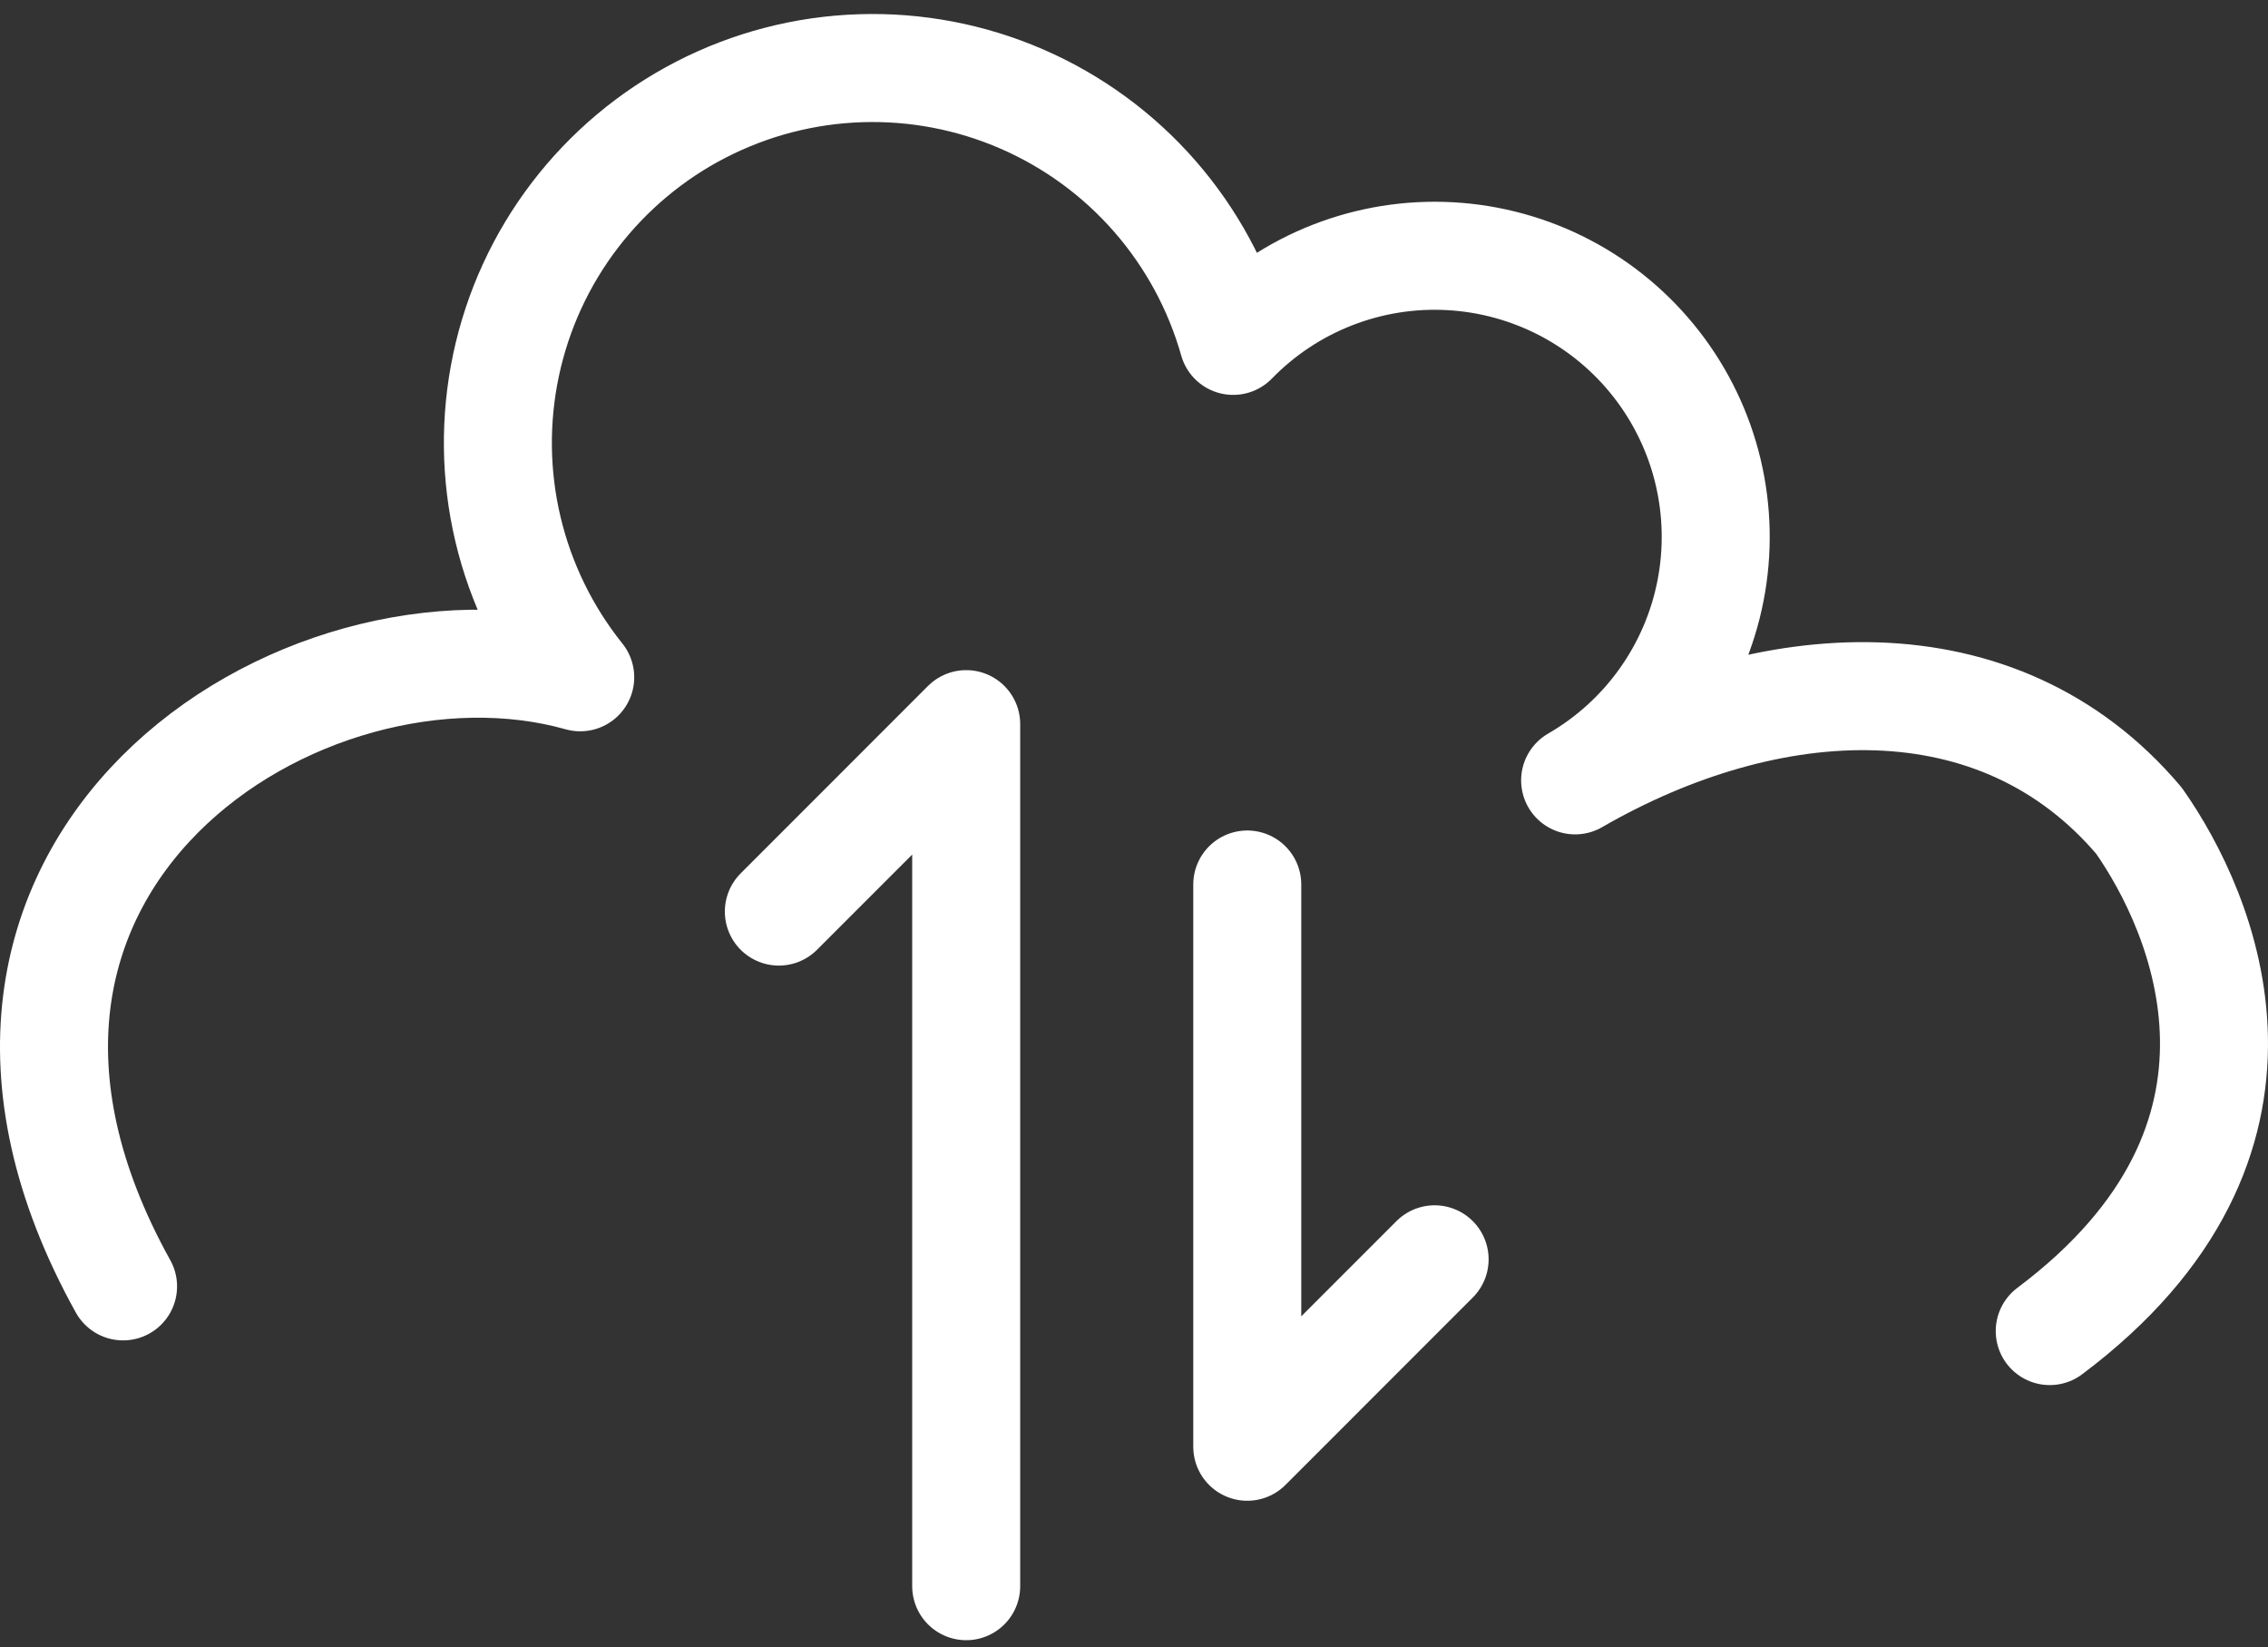 <svg width="84" height="61" viewBox="0 0 84 61" fill="none" xmlns="http://www.w3.org/2000/svg">
<rect x="0" y="0" width="84" height="61" fill="#333333" stroke="none"/>
<path d="M28.846 33.753L35.785 26.813V58.732" stroke="white" stroke-width="4" stroke-linecap="round" stroke-linejoin="round"/>
<path d="M4.558 47.631C-4.116 32.018 11.22 22.187 21.49 25.078C20.204 23.474 19.29 21.603 18.815 19.602C18.34 17.601 18.316 15.52 18.744 13.508C19.172 11.496 20.041 9.605 21.29 7.971C22.539 6.337 24.135 5 25.963 4.059C27.792 3.117 29.806 2.593 31.862 2.526C33.918 2.458 35.962 2.848 37.849 3.668C39.735 4.487 41.416 5.716 42.769 7.264C44.122 8.813 45.114 10.643 45.674 12.622C46.711 11.556 47.965 10.724 49.351 10.183C50.737 9.642 52.223 9.404 53.709 9.486C55.194 9.568 56.645 9.967 57.964 10.657C59.282 11.347 60.437 12.312 61.35 13.486C62.264 14.66 62.916 16.017 63.261 17.464C63.606 18.912 63.637 20.416 63.352 21.876C63.066 23.337 62.471 24.719 61.606 25.929C60.741 27.14 59.627 28.151 58.338 28.895C65.524 24.749 74.027 24.25 79.223 30.391C81.585 33.752 85.364 42.2 75.916 49.286" stroke="white" stroke-width="4" stroke-linecap="round" stroke-linejoin="round"/>
<path d="M53.134 46.629L46.195 53.569V32.751" stroke="white" stroke-width="4" stroke-linecap="round" stroke-linejoin="round"/>
</svg>
